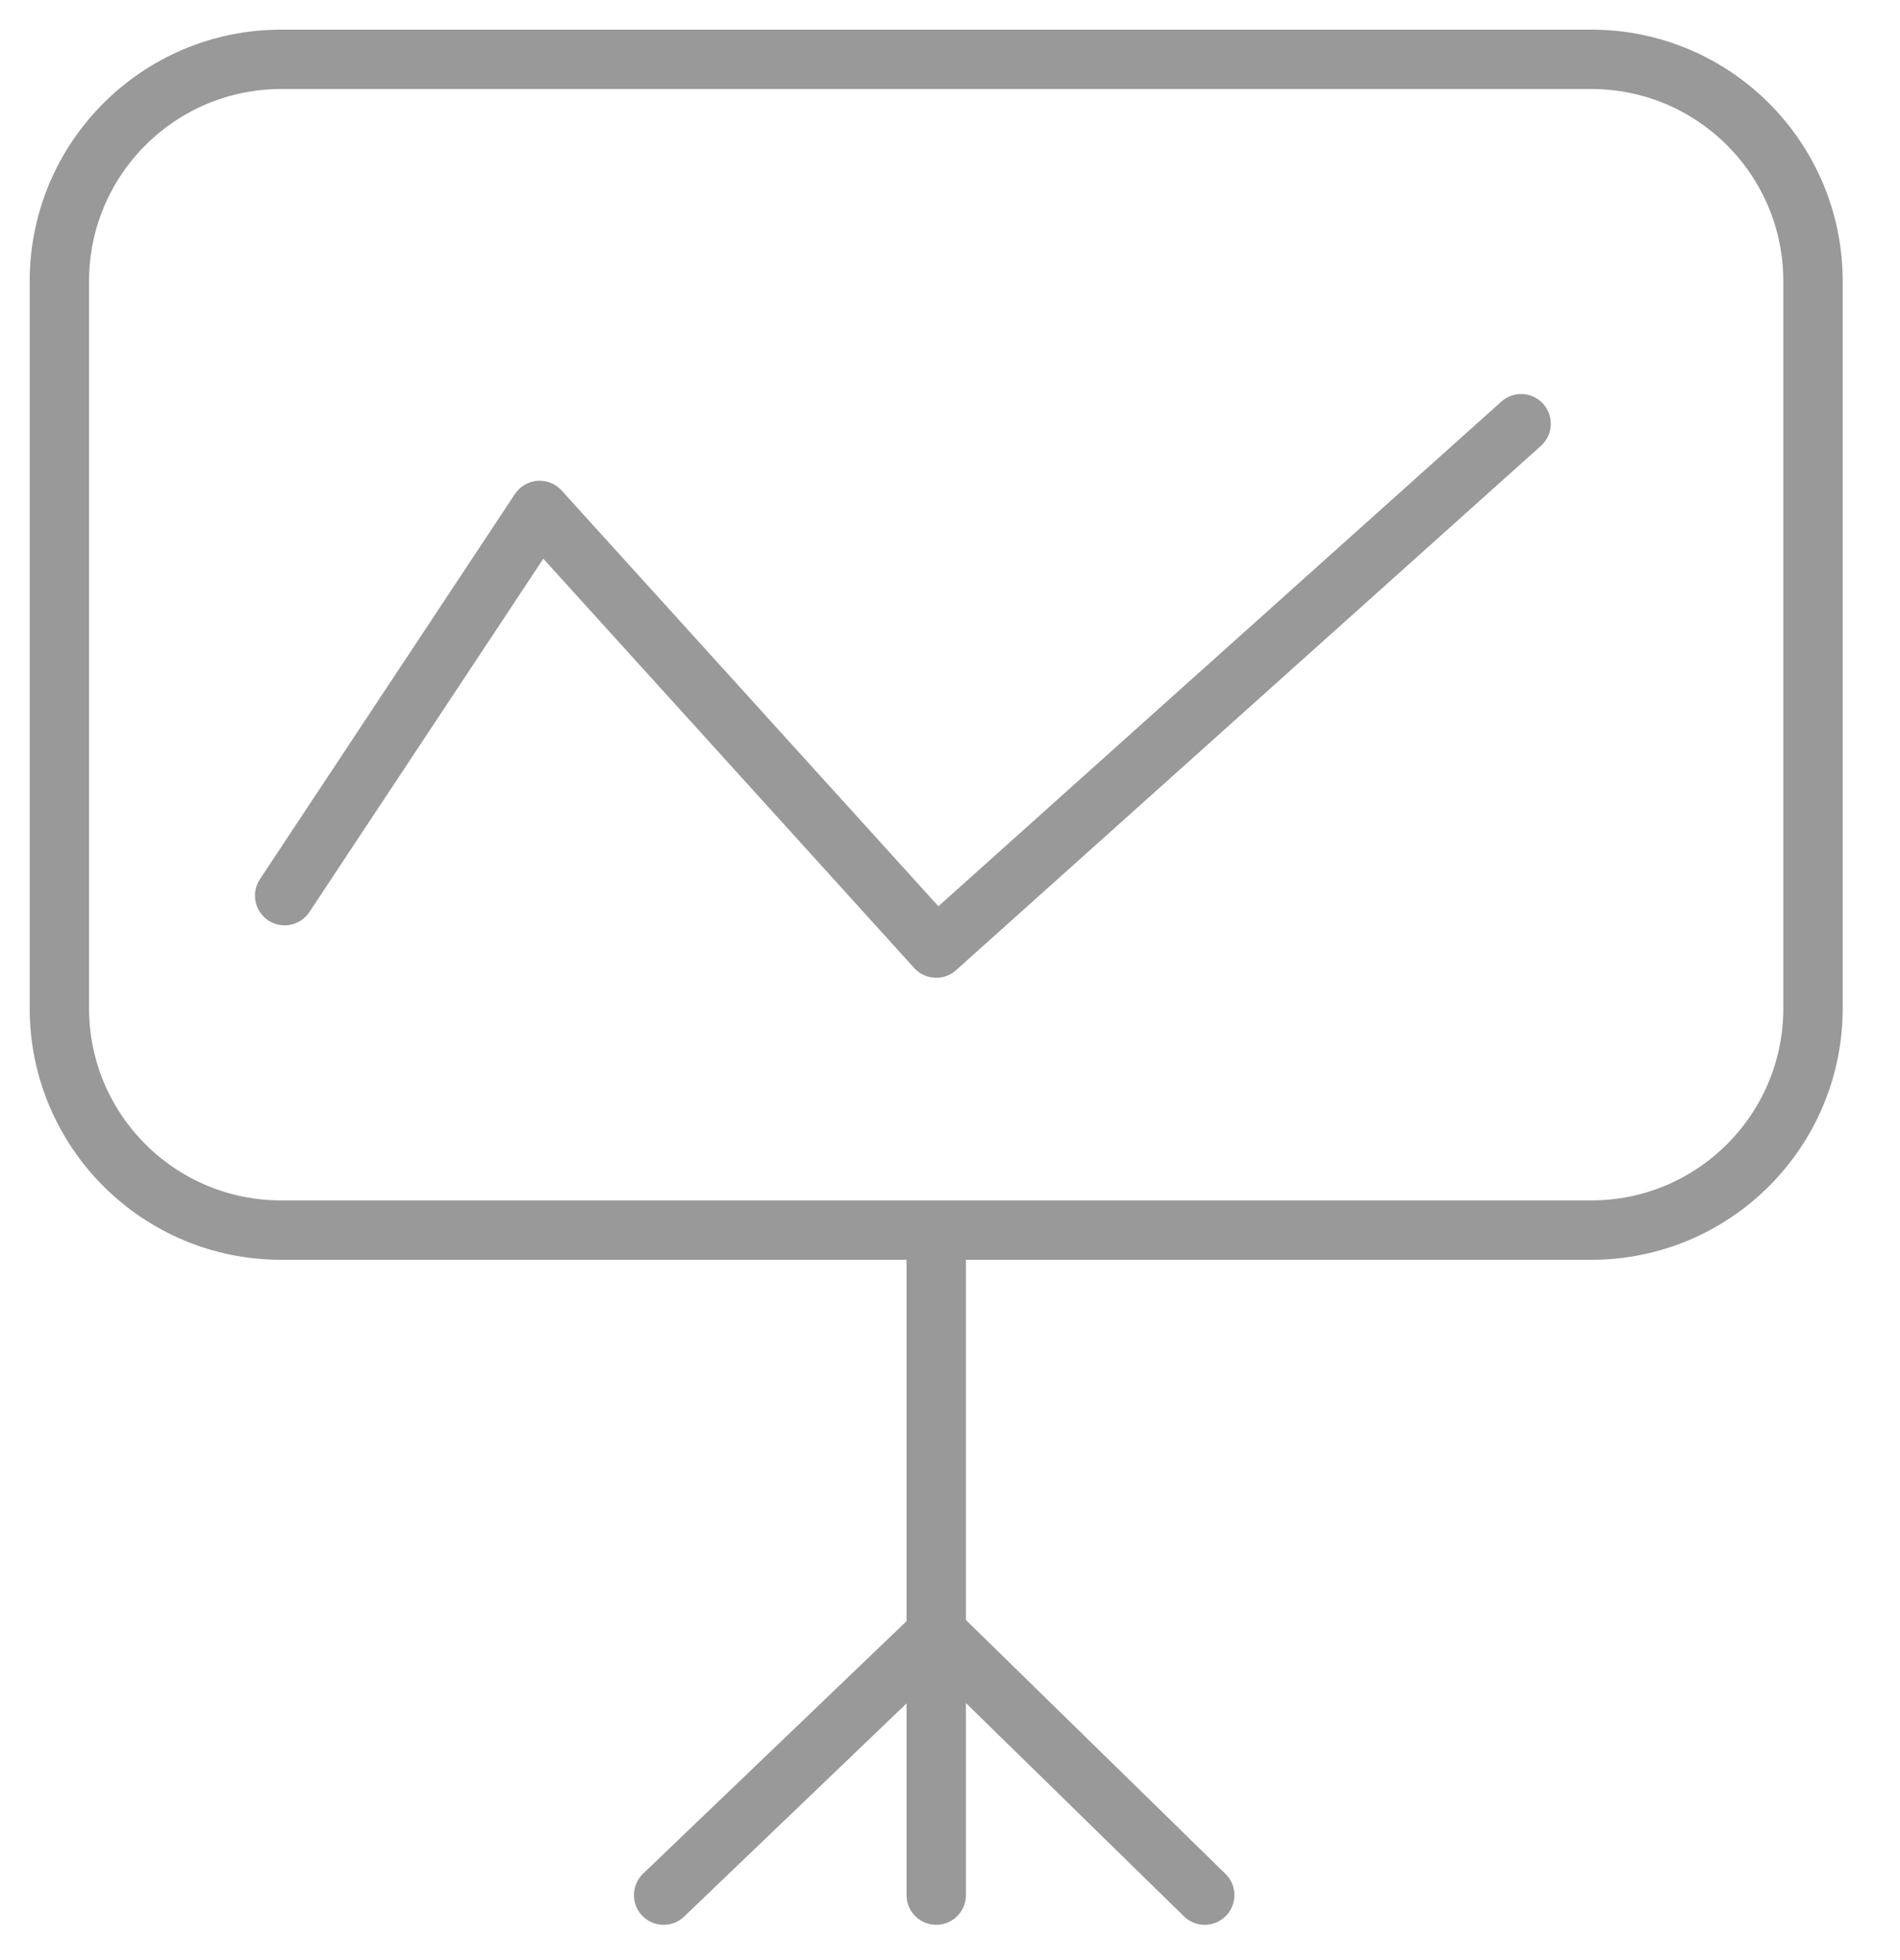 <?xml version="1.0" encoding="UTF-8"?>
<svg width="32px" height="33px" viewBox="0 0 32 33" version="1.1" xmlns="http://www.w3.org/2000/svg" xmlns:xlink="http://www.w3.org/1999/xlink">
    <!-- Generator: Sketch 61.1 (89650) - https://sketch.com -->
    <desc>Created with Sketch.</desc>
    <g id="页面-1" stroke="none" stroke-width="1" fill="none" fill-rule="evenodd" stroke-linecap="round" stroke-linejoin="round">
        <g id="导航栏" transform="translate(-120, -1653)" stroke="rgb(153, 153, 153)">
            <g id="编组" transform="translate(121, 1654)">
                <path d="M25.801,19.71 L3.735,19.71 C1.672,19.71 -9.09090909e-05,18.038 -9.09090909e-05,15.975 L-9.09090909e-05,3.735 C-9.09090909e-05,1.672 1.672,-0.001 3.735,-0.001 L25.801,-0.001 C27.864,-0.001 29.535,1.672 29.535,3.735 L29.535,15.975 C29.535,18.038 27.864,19.71 25.801,19.71 Z" id="Stroke-1"></path>
                <line x1="14.768" y1="20.2" x2="14.768" y2="30.906" id="Stroke-3"></line>
                <polyline id="Stroke-5" points="3.794 14.079 8.089 7.594 14.768 14.962 24.619 6.134"></polyline>
                <polyline id="Stroke-7" points="10.177 30.906 14.78 26.496 19.29 30.906"></polyline>
            </g>
        </g>
    </g>
</svg>